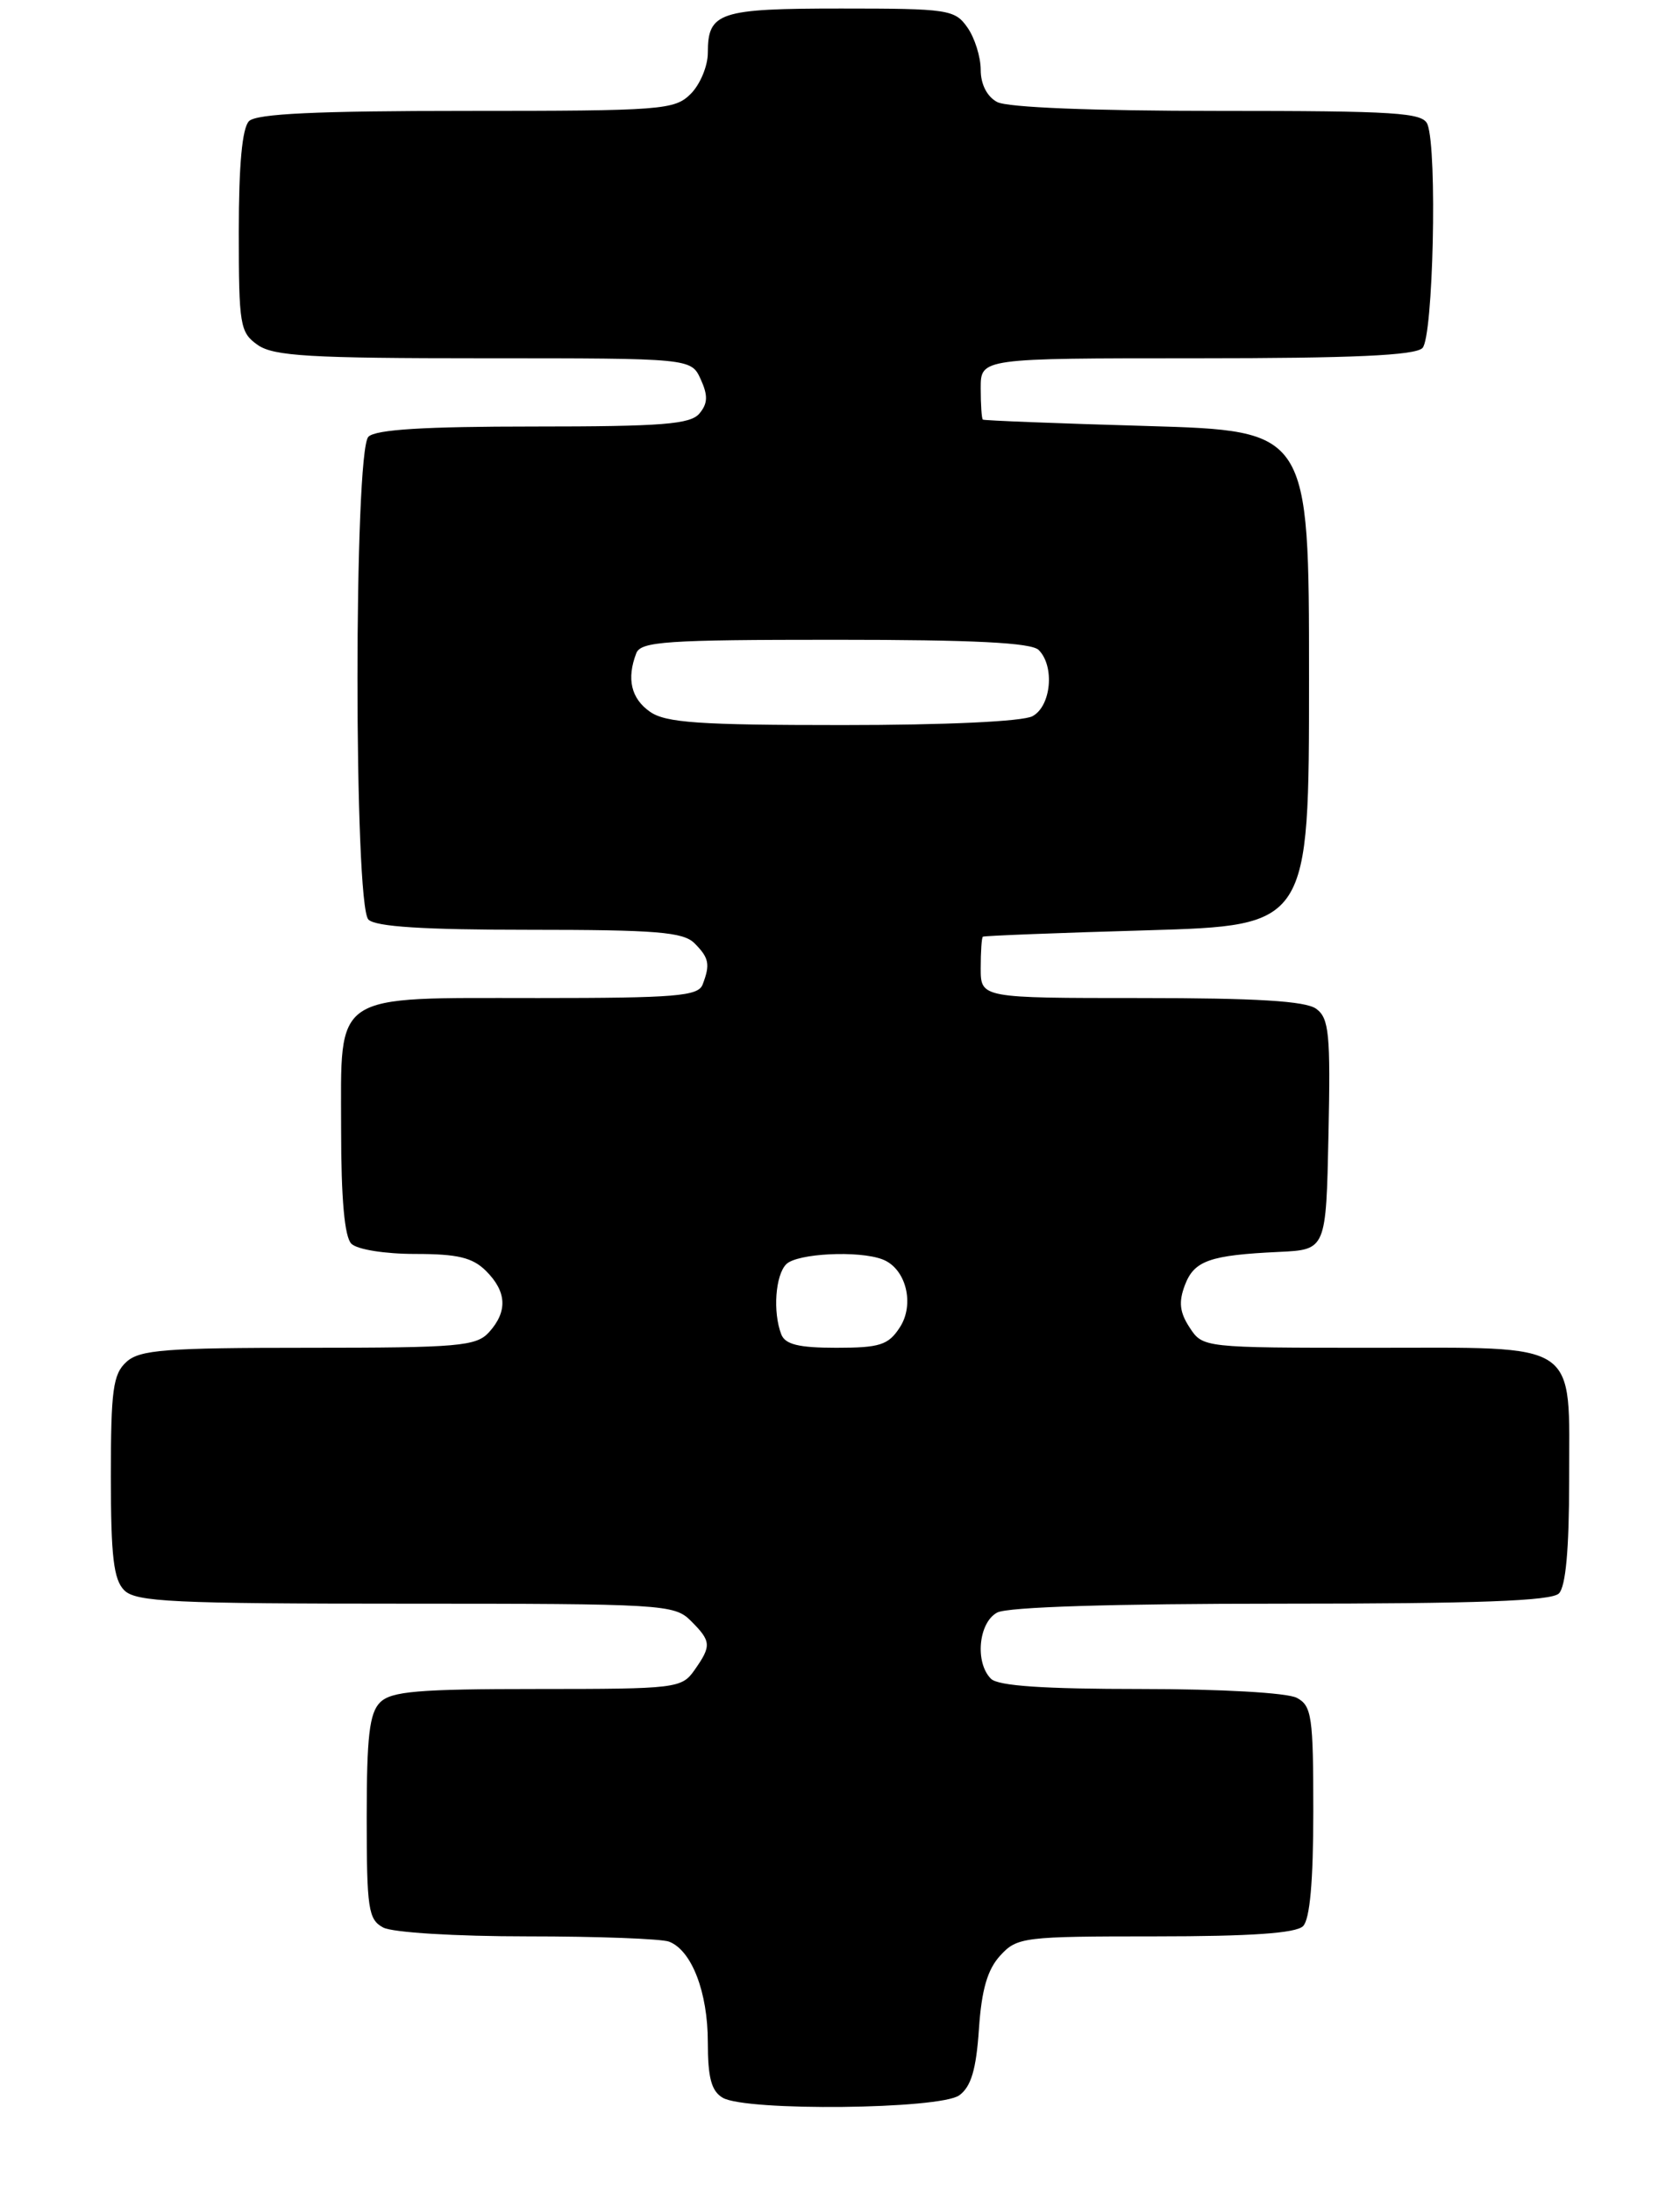 <?xml version="1.0" encoding="UTF-8" standalone="no"?>
<!DOCTYPE svg PUBLIC "-//W3C//DTD SVG 1.1//EN" "http://www.w3.org/Graphics/SVG/1.1/DTD/svg11.dtd" >
<svg xmlns="http://www.w3.org/2000/svg" xmlns:xlink="http://www.w3.org/1999/xlink" version="1.1" viewBox="0 0 197 257">
 <g >
 <path fill="currentColor"
d=" M 112.49 245.63 C 113.87 244.62 114.47 242.62 114.79 237.88 C 115.10 233.26 115.79 230.88 117.29 229.25 C 119.26 227.09 120.03 227.00 135.47 227.00 C 146.68 227.00 151.97 226.63 152.80 225.80 C 153.60 225.00 154.00 220.54 154.00 212.34 C 154.00 201.23 153.82 199.97 152.07 199.04 C 150.96 198.44 143.13 198.00 133.77 198.00 C 122.37 198.00 117.04 197.64 116.20 196.80 C 114.30 194.90 114.74 190.21 116.93 189.04 C 118.15 188.38 130.53 188.00 150.23 188.00 C 173.30 188.00 181.92 187.68 182.80 186.80 C 183.60 186.00 184.00 181.61 184.00 173.63 C 184.00 156.97 185.53 158.00 160.87 158.00 C 141.13 158.00 141.04 157.99 139.50 155.63 C 138.33 153.85 138.19 152.63 138.94 150.66 C 140.03 147.78 141.85 147.14 150.00 146.76 C 155.50 146.50 155.50 146.50 155.78 133.01 C 156.03 121.20 155.85 119.36 154.34 118.26 C 153.10 117.35 147.35 117.00 133.81 117.00 C 115.00 117.00 115.00 117.00 115.00 113.50 C 115.00 111.58 115.11 109.91 115.25 109.81 C 115.39 109.70 124.05 109.36 134.50 109.06 C 153.50 108.50 153.50 108.50 153.50 79.50 C 153.50 50.50 153.50 50.50 134.50 49.94 C 124.05 49.64 115.39 49.30 115.25 49.19 C 115.11 49.09 115.00 47.42 115.00 45.50 C 115.00 42.00 115.00 42.00 140.30 42.00 C 158.64 42.00 165.93 41.67 166.80 40.80 C 168.06 39.54 168.56 17.62 167.39 14.58 C 166.86 13.20 163.75 13.00 142.83 13.00 C 128.22 13.00 118.11 12.60 116.93 11.96 C 115.74 11.33 115.00 9.88 115.00 8.19 C 115.00 6.68 114.30 4.44 113.44 3.22 C 111.97 1.12 111.19 1.00 98.64 1.00 C 84.30 1.00 83.00 1.43 83.00 6.20 C 83.00 7.74 82.10 9.90 81.00 11.00 C 79.11 12.89 77.67 13.00 54.70 13.00 C 37.13 13.00 30.07 13.33 29.20 14.20 C 28.40 15.00 28.00 19.34 28.00 27.14 C 28.00 38.14 28.14 38.98 30.22 40.44 C 32.09 41.75 36.37 42.00 56.74 42.00 C 81.04 42.00 81.04 42.00 82.17 44.47 C 83.03 46.36 83.00 47.30 82.02 48.47 C 80.97 49.74 77.67 50.00 62.58 50.00 C 49.77 50.00 44.05 50.35 43.20 51.20 C 41.49 52.91 41.49 106.09 43.20 107.80 C 44.04 108.64 49.67 109.00 62.13 109.00 C 76.91 109.00 80.12 109.26 81.43 110.57 C 83.15 112.29 83.30 113.05 82.39 115.42 C 81.87 116.78 79.22 117.00 63.12 117.00 C 38.71 117.00 40.00 116.14 40.00 132.36 C 40.00 140.55 40.40 145.00 41.20 145.80 C 41.88 146.48 45.13 147.00 48.70 147.00 C 53.67 147.00 55.42 147.42 57.00 149.00 C 59.43 151.43 59.54 153.74 57.35 156.17 C 55.85 157.82 53.81 158.00 36.17 158.00 C 19.42 158.00 16.40 158.23 14.83 159.65 C 13.25 161.08 13.00 162.95 13.00 173.08 C 13.00 182.45 13.32 185.18 14.57 186.43 C 15.93 187.79 20.33 188.00 47.57 188.00 C 77.67 188.00 79.08 188.08 81.00 190.00 C 83.41 192.41 83.45 192.92 81.44 195.78 C 79.94 197.92 79.32 198.00 63.01 198.00 C 49.01 198.00 45.88 198.27 44.57 199.57 C 43.32 200.82 43.00 203.56 43.00 213.04 C 43.00 223.77 43.19 225.03 44.93 225.96 C 46.02 226.55 53.44 227.00 61.85 227.00 C 70.09 227.00 77.56 227.28 78.46 227.62 C 81.11 228.64 83.00 233.54 83.00 239.40 C 83.00 243.58 83.42 245.14 84.75 245.92 C 87.49 247.52 110.23 247.28 112.49 245.63 Z  M 91.61 156.42 C 90.61 153.81 90.92 149.48 92.20 148.20 C 93.47 146.93 100.71 146.57 103.49 147.64 C 106.24 148.69 107.30 152.90 105.50 155.63 C 104.17 157.68 103.15 158.00 98.08 158.00 C 93.65 158.00 92.07 157.61 91.61 156.42 Z  M 76.22 83.44 C 74.00 81.89 73.46 79.57 74.61 76.58 C 75.14 75.20 78.14 75.00 97.91 75.00 C 114.22 75.00 120.94 75.34 121.80 76.20 C 123.70 78.10 123.26 82.79 121.07 83.96 C 119.91 84.58 110.90 85.00 98.79 85.00 C 81.99 85.00 78.06 84.73 76.22 83.44 Z "/>
</g>
</svg>